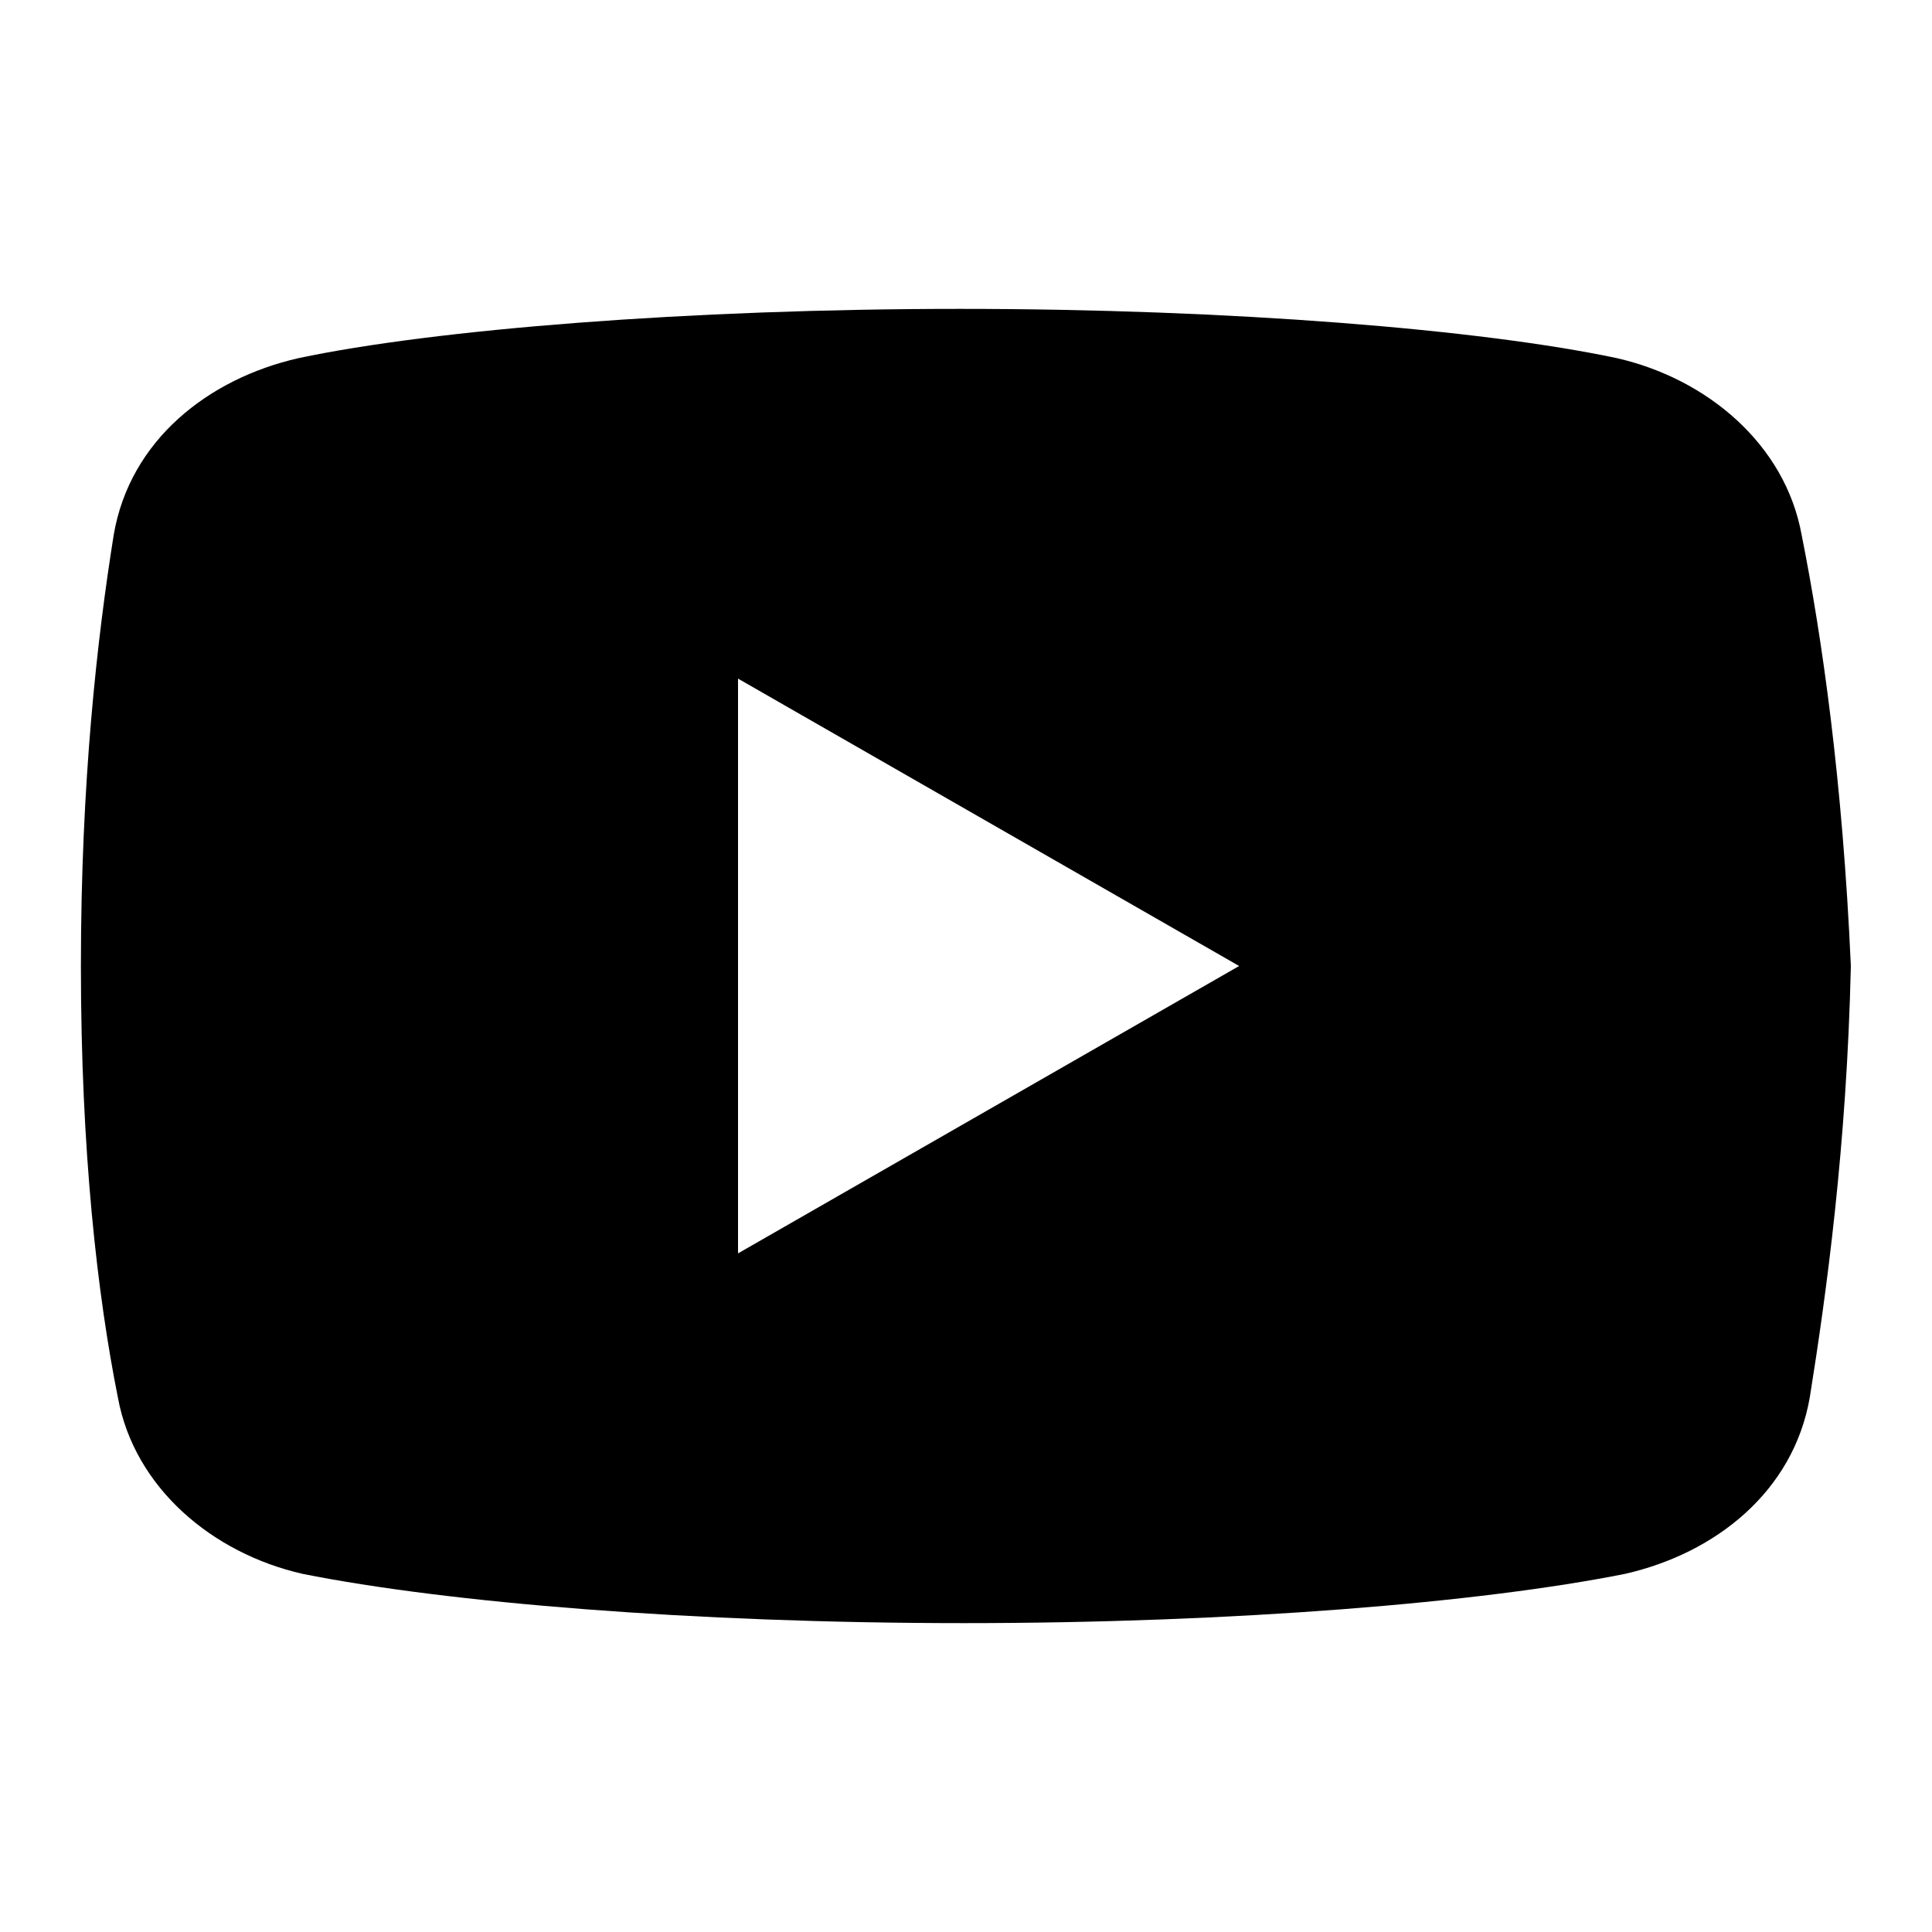<?xml version="1.0" encoding="utf-8"?>
<!-- Generator: Adobe Illustrator 21.0.0, SVG Export Plug-In . SVG Version: 6.00 Build 0)  -->
<svg version="1.1" id="Layer_1" xmlns="http://www.w3.org/2000/svg" xmlns:xlink="http://www.w3.org/1999/xlink" x="0px" y="0px"
	 viewBox="0 0 800 800" style="enable-background:new 0 0 800 800;" xml:space="preserve">
<path d="M746,221.4c-6.8-37.4-39.1-64.6-76.5-73.1c-56.1-11.9-159.8-20.4-272.1-20.4c-112.2,0-217.6,8.5-273.8,20.4
	c-37.4,8.5-69.8,34-76.5,73.1c-6.8,42.5-13.6,102-13.6,178.6s6.8,136.1,15.3,178.6c6.8,37.4,39.1,64.6,76.5,73.1
	c59.5,11.9,161.6,20.4,273.8,20.4s214.3-8.5,273.8-20.4c37.4-8.5,69.7-34,76.5-73.1c6.8-42.5,15.3-103.8,17-178.6
	C763,323.5,754.5,263.9,746,221.4z M305.6,519V281l207.5,119L305.6,519z"/>
</svg>
